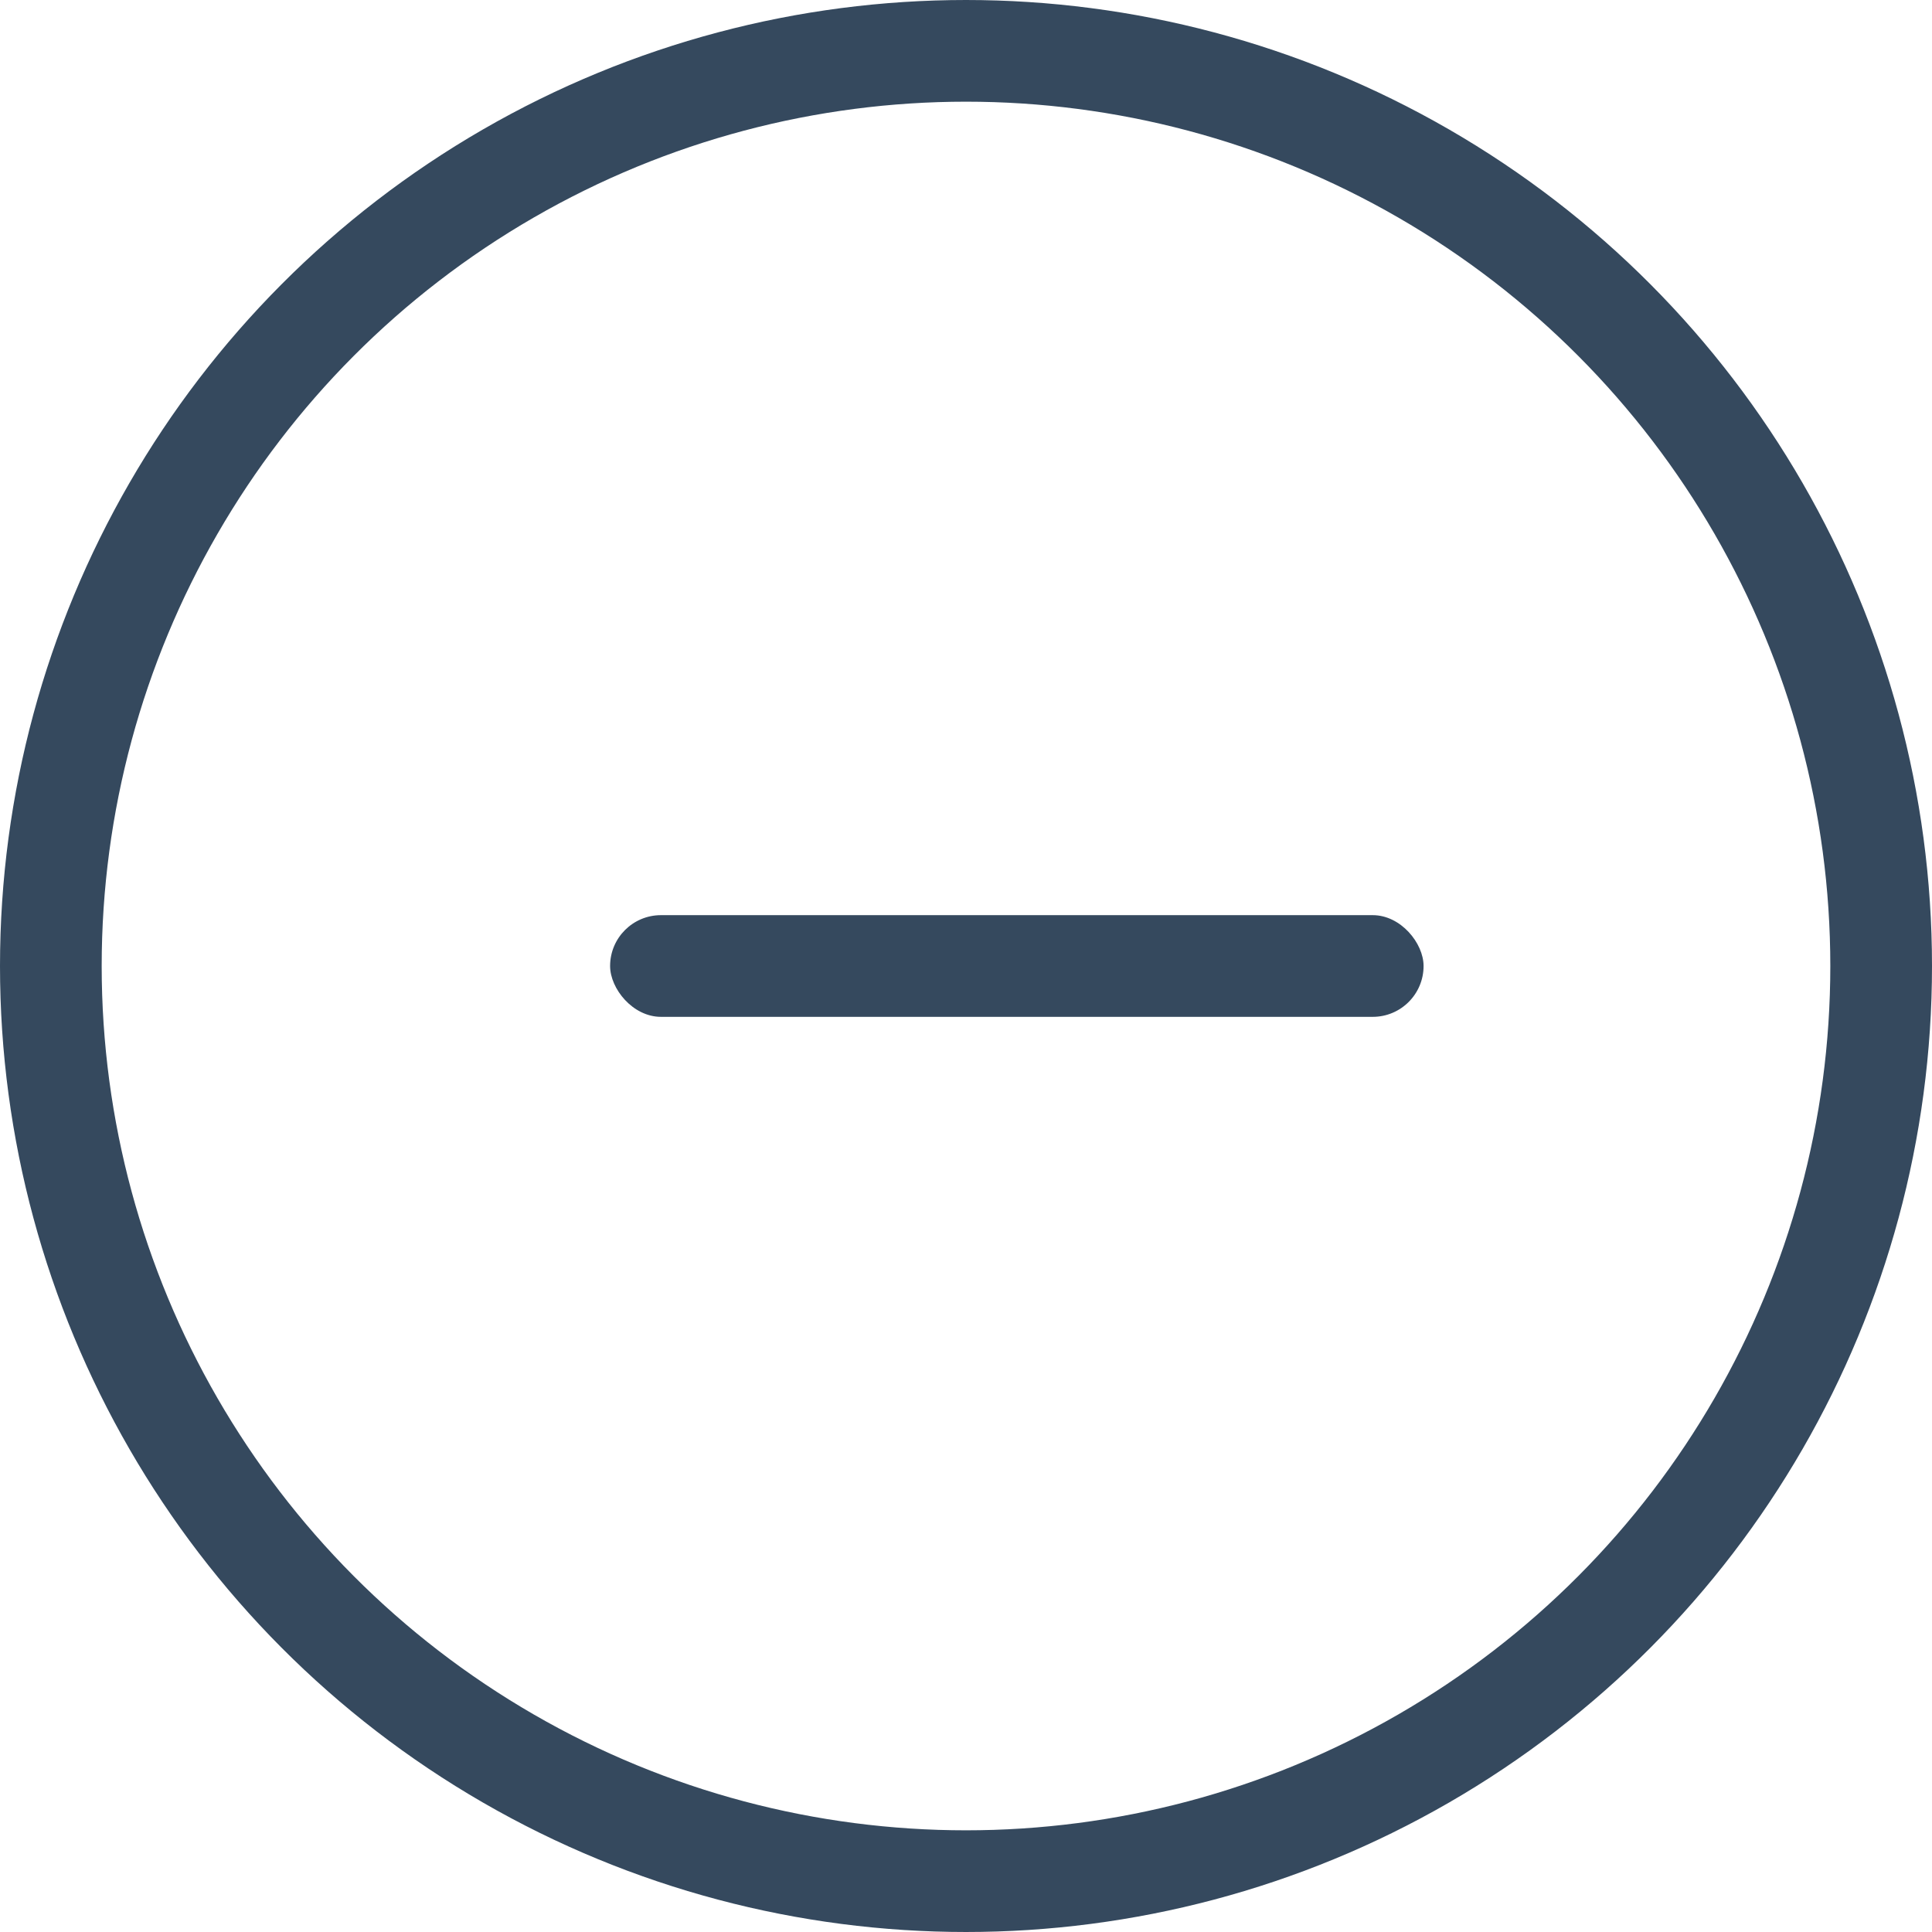 <?xml version="1.0" encoding="UTF-8"?>
<svg width="19px" height="19px" viewBox="0 0 19 19" version="1.1" xmlns="http://www.w3.org/2000/svg" xmlns:xlink="http://www.w3.org/1999/xlink">
    <!-- Generator: Sketch 48.2 (47327) - http://www.bohemiancoding.com/sketch -->
    <title>minus</title>
    <desc>Created with Sketch.</desc>
    <defs></defs>
    <g id="Symbols" stroke="none" stroke-width="1" fill="none" fill-rule="evenodd">
        <g id="minus">
            <g>
                <circle id="Oval-7" stroke="#35495E" cx="9.5" cy="9.5" r="9"></circle>
                <rect id="Rectangle-15" fill="#35495E" x="6" y="9" width="8" height="1" rx="0.5"></rect>
            </g>
        </g>
    </g>
</svg>